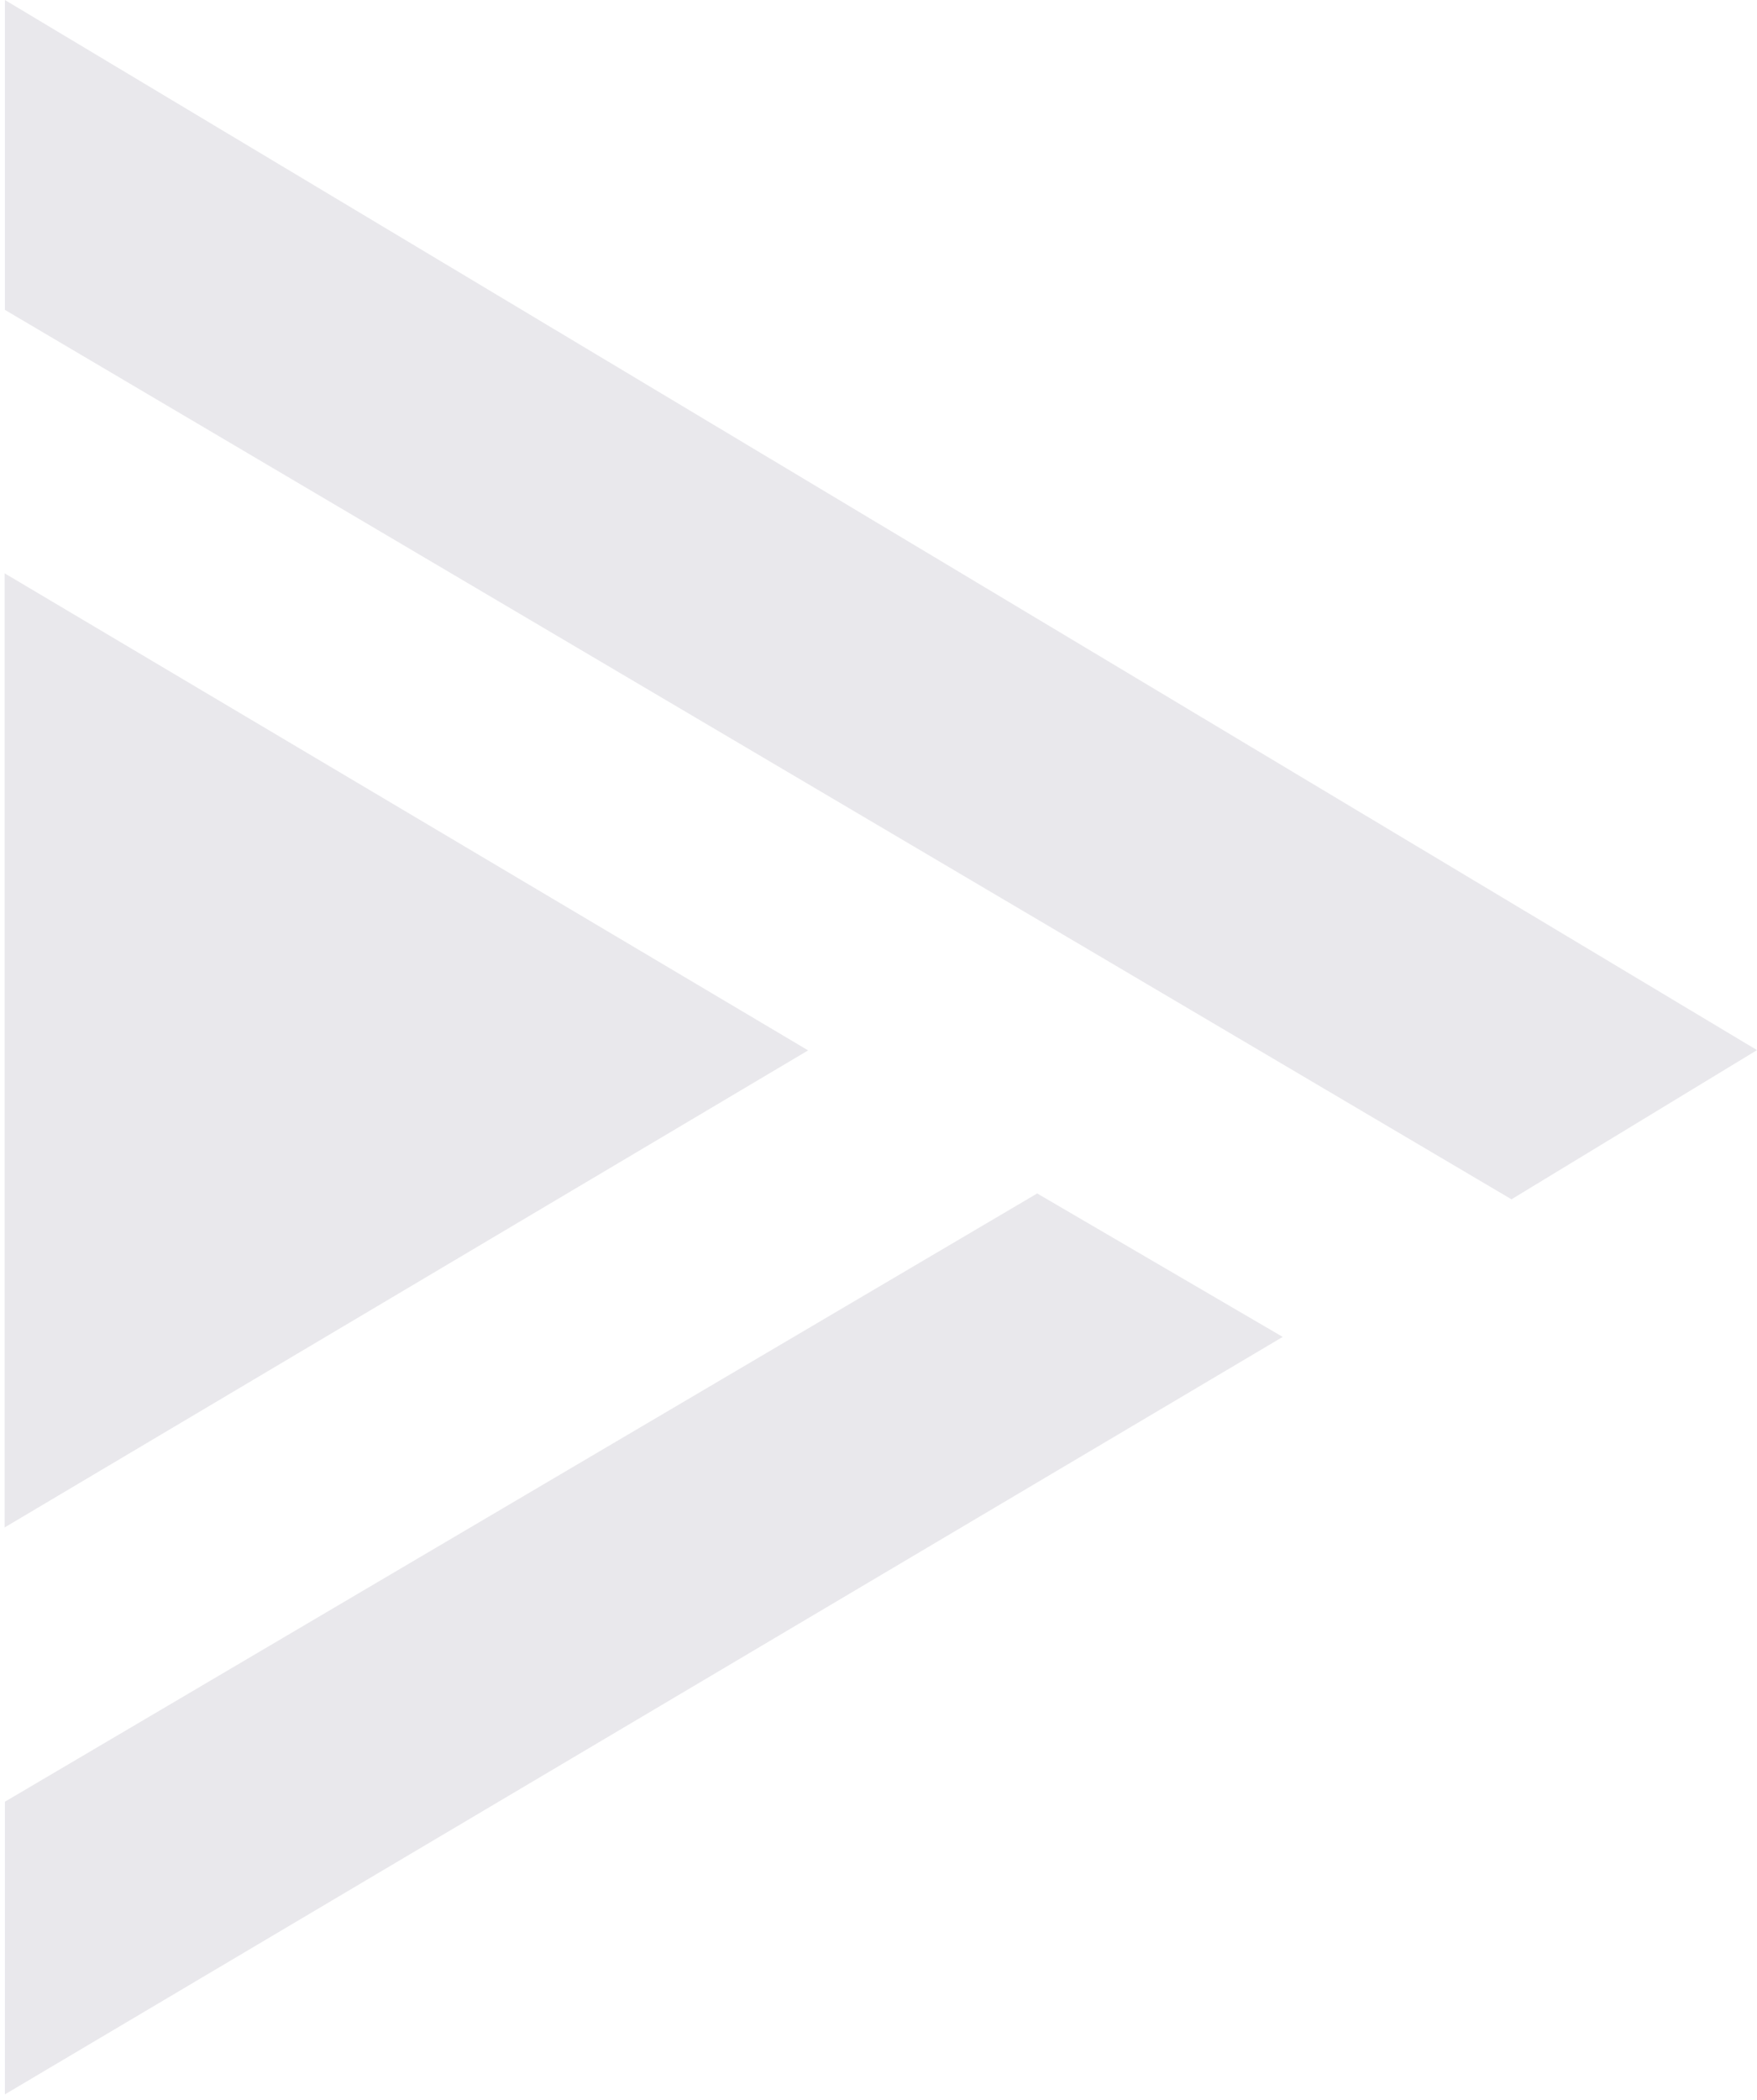 <svg width="267" height="319" viewBox="0 0 267 319" fill="none" xmlns="http://www.w3.org/2000/svg">
<path d="M122.805 159.565L0.701 232.037L0.701 87.092L122.805 159.565Z" fill="#0E0034" fill-opacity="0.09"/>
<path d="M229.691 182.187L267 159.522L0.746 0V47.072L229.691 182.187Z" fill="#0E0034" fill-opacity="0.09"/>
<path d="M157.616 181.298L194.925 203.091L0.746 318.156V273.699L157.616 181.298Z" fill="#0E0034" fill-opacity="0.09"/>
</svg>
